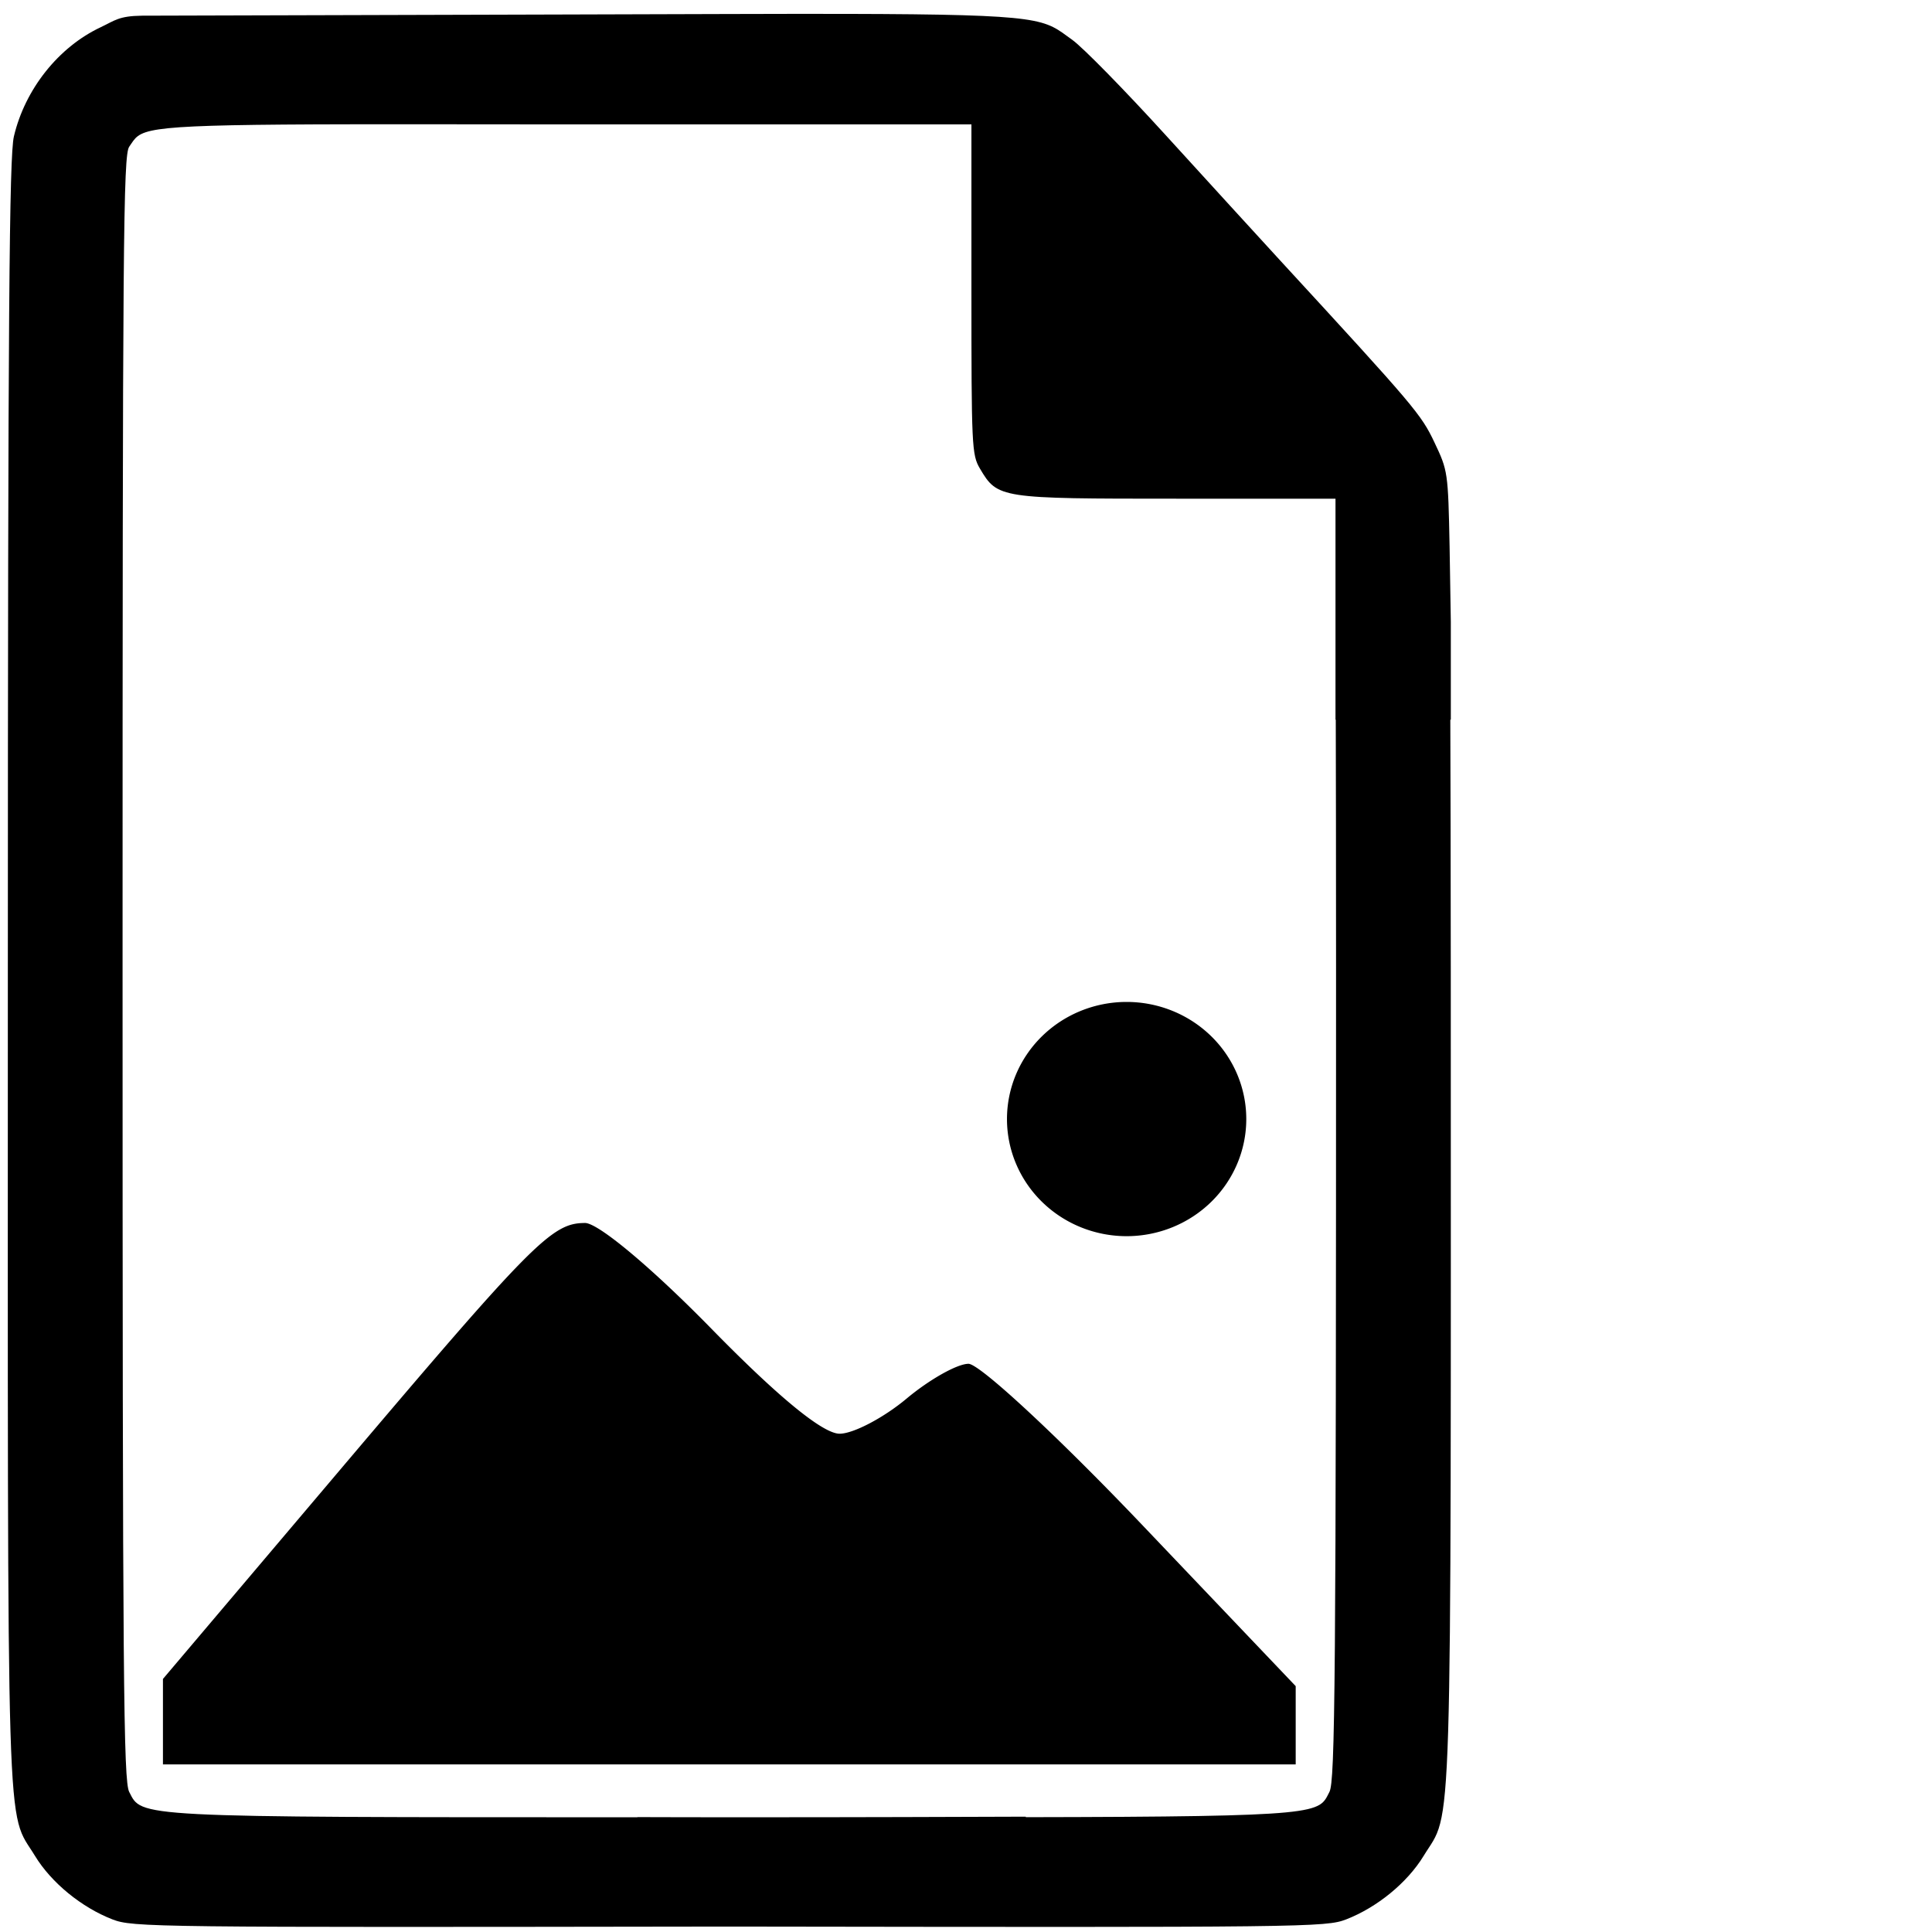 <?xml version="1.0" encoding="UTF-8" standalone="no"?>
<!-- Created with Inkscape (http://www.inkscape.org/) -->

<svg
   xmlns:dc="http://purl.org/dc/elements/1.1/"
   xmlns:cc="http://creativecommons.org/ns#"
   xmlns:rdf="http://www.w3.org/1999/02/22-rdf-syntax-ns#"
   xmlns:svg="http://www.w3.org/2000/svg"
   xmlns="http://www.w3.org/2000/svg"
   xmlns:sodipodi="http://sodipodi.sourceforge.net/DTD/sodipodi-0.dtd"
   xmlns:inkscape="http://www.inkscape.org/namespaces/inkscape"
   id="svg2"
   version="1.1"
   inkscape:version="0.91 r13725"
   width="100"
   height="100"
   sodipodi:docname="file-picture.svg">
  <defs
     id="defs6" />
  <sodipodi:namedview
     pagecolor="#ffffff"
     bordercolor="#666666"
     borderopacity="1"
     objecttolerance="10"
     gridtolerance="10"
     guidetolerance="10"
     inkscape:pageopacity="0"
     inkscape:pageshadow="2"
     inkscape:window-width="2479"
     inkscape:window-height="1410"
     id="namedview4"
     showgrid="false"
     inkscape:zoom="0.921875"
     inkscape:cx="-405.36986"
     inkscape:cy="287.43941"
     inkscape:window-x="81"
     inkscape:window-y="30"
     inkscape:window-maximized="1"
     inkscape:current-layer="svg2"
     showborder="true" />
  <path
     style="fill:#000000"
     d=""
     id="path3011"
     inkscape:connector-curvature="0" />
  <path
     style="fill:#000000"
     d=""
     id="path3009"
     inkscape:connector-curvature="0" />
  <path
     style="fill:#000000"
     d=""
     id="path2989"
     inkscape:connector-curvature="0" />
  <path
     style="fill:#000000"
     d=""
     id="path2987"
     inkscape:connector-curvature="0" />
  <path
     style="fill:#000000"
     d=""
     id="path3813"
     inkscape:connector-curvature="0" />
  <path
     style="fill:#000000"
     d="M 43.812 0.719 C 40.336 0.711 35.655 0.734 29.344 0.75 L 7.344 0.812 C 6.149 0.827 5.948 1.06 5.219 1.406 C 3.028 2.433 1.293 4.621 0.719 7.062 C 0.481 8.074 0.409 16.13 0.406 50.25 C 0.402 96.644 0.305 93.587 1.812 96.062 C 2.663 97.459 4.231 98.729 5.812 99.344 C 6.88 99.759 7.793 99.762 37.529 99.719 C 37.718 99.719 37.782 99.718 37.969 99.719 C 67.705 99.762 68.618 99.759 69.686 99.344 C 71.267 98.729 72.835 97.459 73.686 96.062 C 75.193 93.587 75.096 96.644 75.092 50.25 C 75.091 43.987 75.078 40.933 75.068 37.25 L 75.094 37.25 C 75.093 35.582 75.094 33.92 75.094 32.25 L 75.094 32.188 L 75.031 28.312 C 74.955 24.422 74.937 24.356 74.25 22.906 C 73.558 21.446 73.259 21.085 66.25 13.469 C 65.08 12.197 62.409 9.27 60.312 6.969 C 58.216 4.668 56.056 2.461 55.5 2.062 C 53.997 0.986 54.243 0.743 43.812 0.719 z M 16.312 6.438 C 19.43 6.423 23.64 6.437 29.312 6.438 L 50.281 6.438 L 50.281 14.969 C 50.281 23.106 50.299 23.539 50.719 24.25 C 51.636 25.803 51.731 25.812 60.906 25.812 L 69.125 25.812 L 69.125 31.875 C 69.125 31.997 69.125 32.068 69.125 32.188 L 69.125 37.25 L 69.139 37.25 C 69.146 40.809 69.154 43.68 69.154 50.094 C 69.154 87.223 69.106 92.179 68.811 92.75 C 68.238 93.857 68.629 94.031 53.094 94.057 L 53.094 94.031 C 49.071 94.043 45.215 94.062 37.779 94.062 C 37.75 94.062 37.748 94.063 37.719 94.062 C 35.455 94.062 34.712 94.056 32.992 94.053 L 32.992 94.061 C 6.74 94.065 7.364 94.058 6.688 92.75 C 6.392 92.179 6.344 87.223 6.344 50.094 C 6.344 12.373 6.379 8.034 6.688 7.594 C 7.316 6.697 6.961 6.48 16.312 6.438 z "
     id="path4030" />
  <g
     style="font-style:normal;font-weight:normal;font-size:56.072px;line-height:125%;font-family:Sans;letter-spacing:0px;word-spacing:0px;fill:#000000;fill-opacity:1;stroke:none;stroke-width:1px;stroke-linecap:butt;stroke-linejoin:miter;stroke-opacity:1"
     id="text5053" />
  <rect
     style="fill:#010000;fill-opacity:0;stroke:none;stroke-width:2;stroke-miterlimit:4;stroke-dasharray:none;stroke-opacity:1"
     id="rect5057"
     width="53.424"
     height="8.949"
     x="-145.085"
     y="6.983"
     ry="4.475" />
  <path
     style="fill:#000000"
     d="m 58.314,51.86 a 6.193,6.062 0 0 0 -6.193,6.062 6.193,6.062 0 0 0 6.193,6.062 6.193,6.062 0 0 0 6.193,-6.062 6.193,6.062 0 0 0 -6.193,-6.062 z M 30.28,63.302 c -1.719,0 -2.682,0.974 -12.885,13.02 l -8.961,10.58 0,4.423 58.631,0 0,-4.051 -7.915,-8.312 c -4.384,-4.604 -8.444,-8.372 -9.021,-8.372 -0.578,0 -2.017,0.809 -3.199,1.797 -1.182,0.989 -2.738,1.809 -3.458,1.822 -0.857,0.016 -3.157,-1.864 -6.657,-5.442 -3.084,-3.152 -5.85,-5.466 -6.534,-5.466 z"
     id="path6020"
     inkscape:connector-curvature="0" />
</svg>
